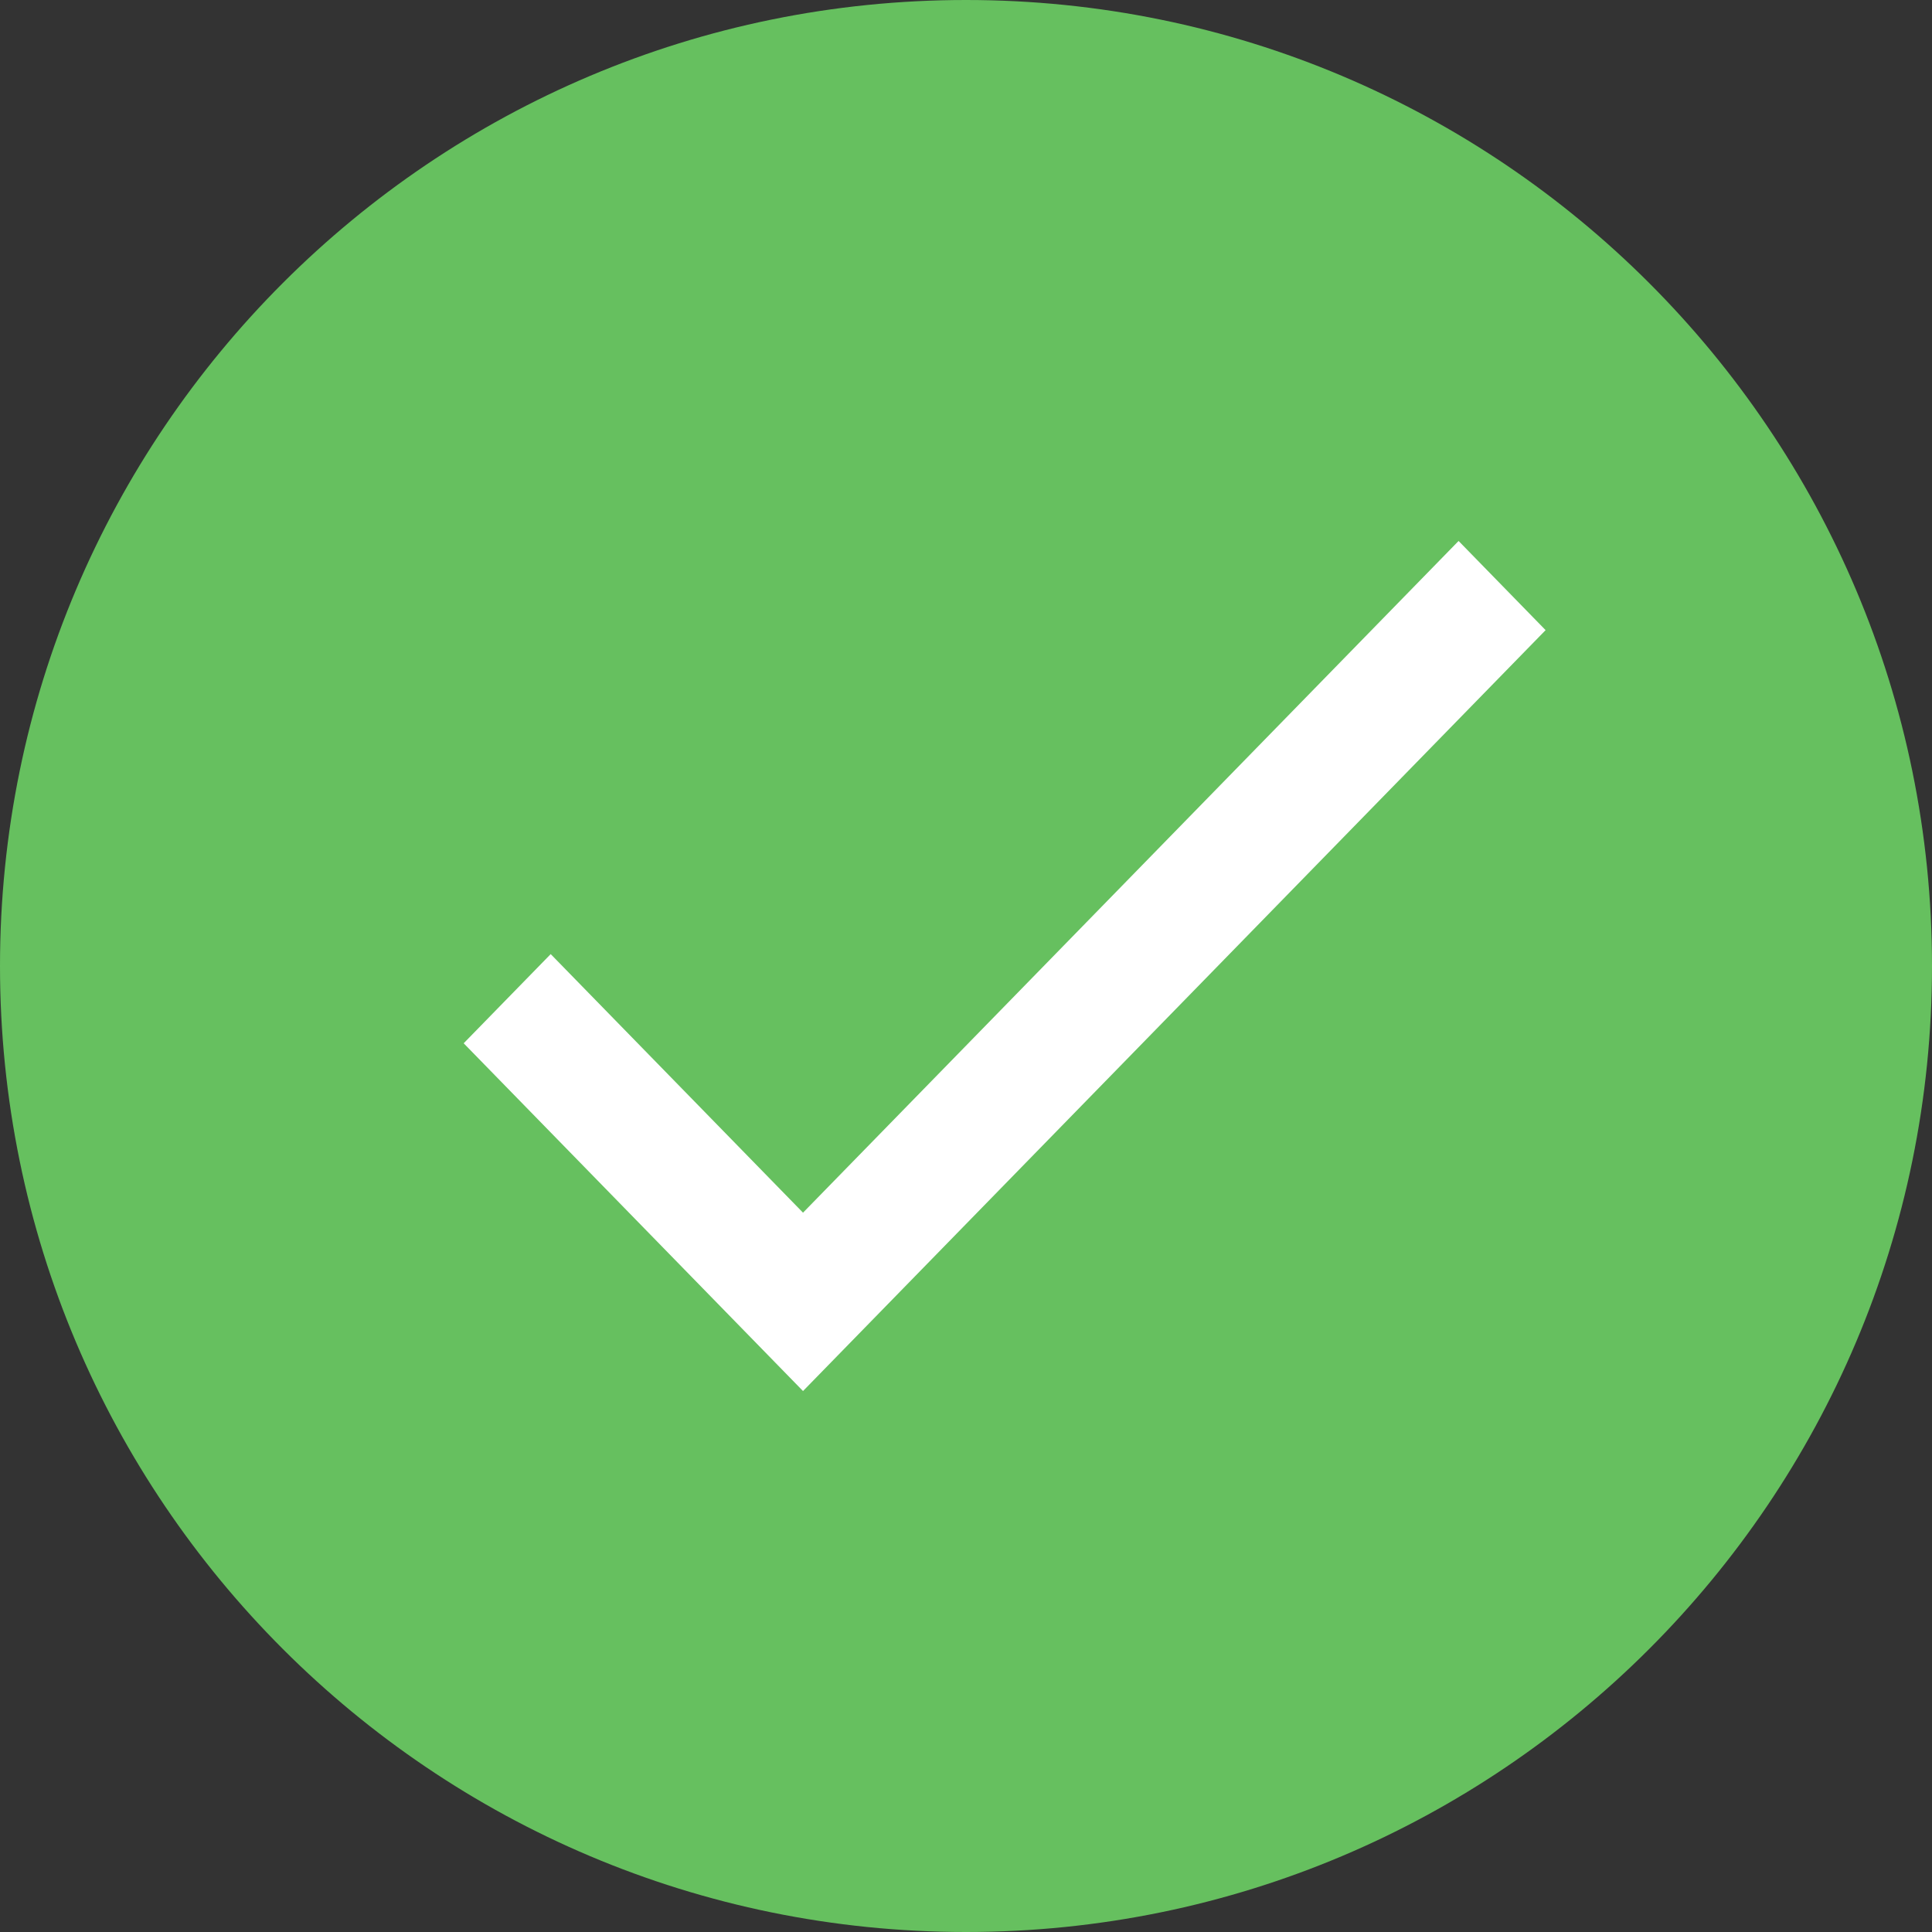 <?xml version="1.0" encoding="UTF-8"?>
<svg width="25px" height="25px" viewBox="0 0 25 25" version="1.1" xmlns="http://www.w3.org/2000/svg" xmlns:xlink="http://www.w3.org/1999/xlink">
    <rect x="0" y="0" width="25" height="25" fill="#333333" stroke="none"/>
    <!-- Generator: sketchtool 47.1 (45422) - http://www.bohemiancoding.com/sketch -->
    <title>C435B23A-5170-4A0B-A875-FDAD94538FC0</title>
    <desc>Created with sketchtool.</desc>
    <defs></defs>
    <g id="My-Profile" stroke="none" stroke-width="1" fill="none" fill-rule="evenodd">
        <g id="Profile-Payments-Subscription-Settings" transform="translate(-395, -243)">
            <g id="Group-9" transform="translate(395, 243)">
                <g id="Group-6">
                    <path d="M12.5,0 L12.5,0 L12.5,0 C19.404,-1.26816328e-15 25,5.596 25,12.5 L25,12.5 L25,12.5 C25,19.404 19.404,25 12.5,25 L12.5,25 L12.5,25 C5.596,25 2.62179903e-15,19.404 1.77635684e-15,12.5 L0,12.5 L0,12.5 C-8.45442189e-16,5.596 5.596,3.04452012e-15 12.5,1.77635684e-15 Z" id="Rectangle-2-Copy" fill="#66C05F"></path>
                    <polygon id="" fill="#FFFFFF" points="20 8.154 10.391 18 6 13.5 7.126 12.346 10.391 15.692 18.874 7"></polygon>
                </g>
            </g>
        </g>
    </g>
</svg>